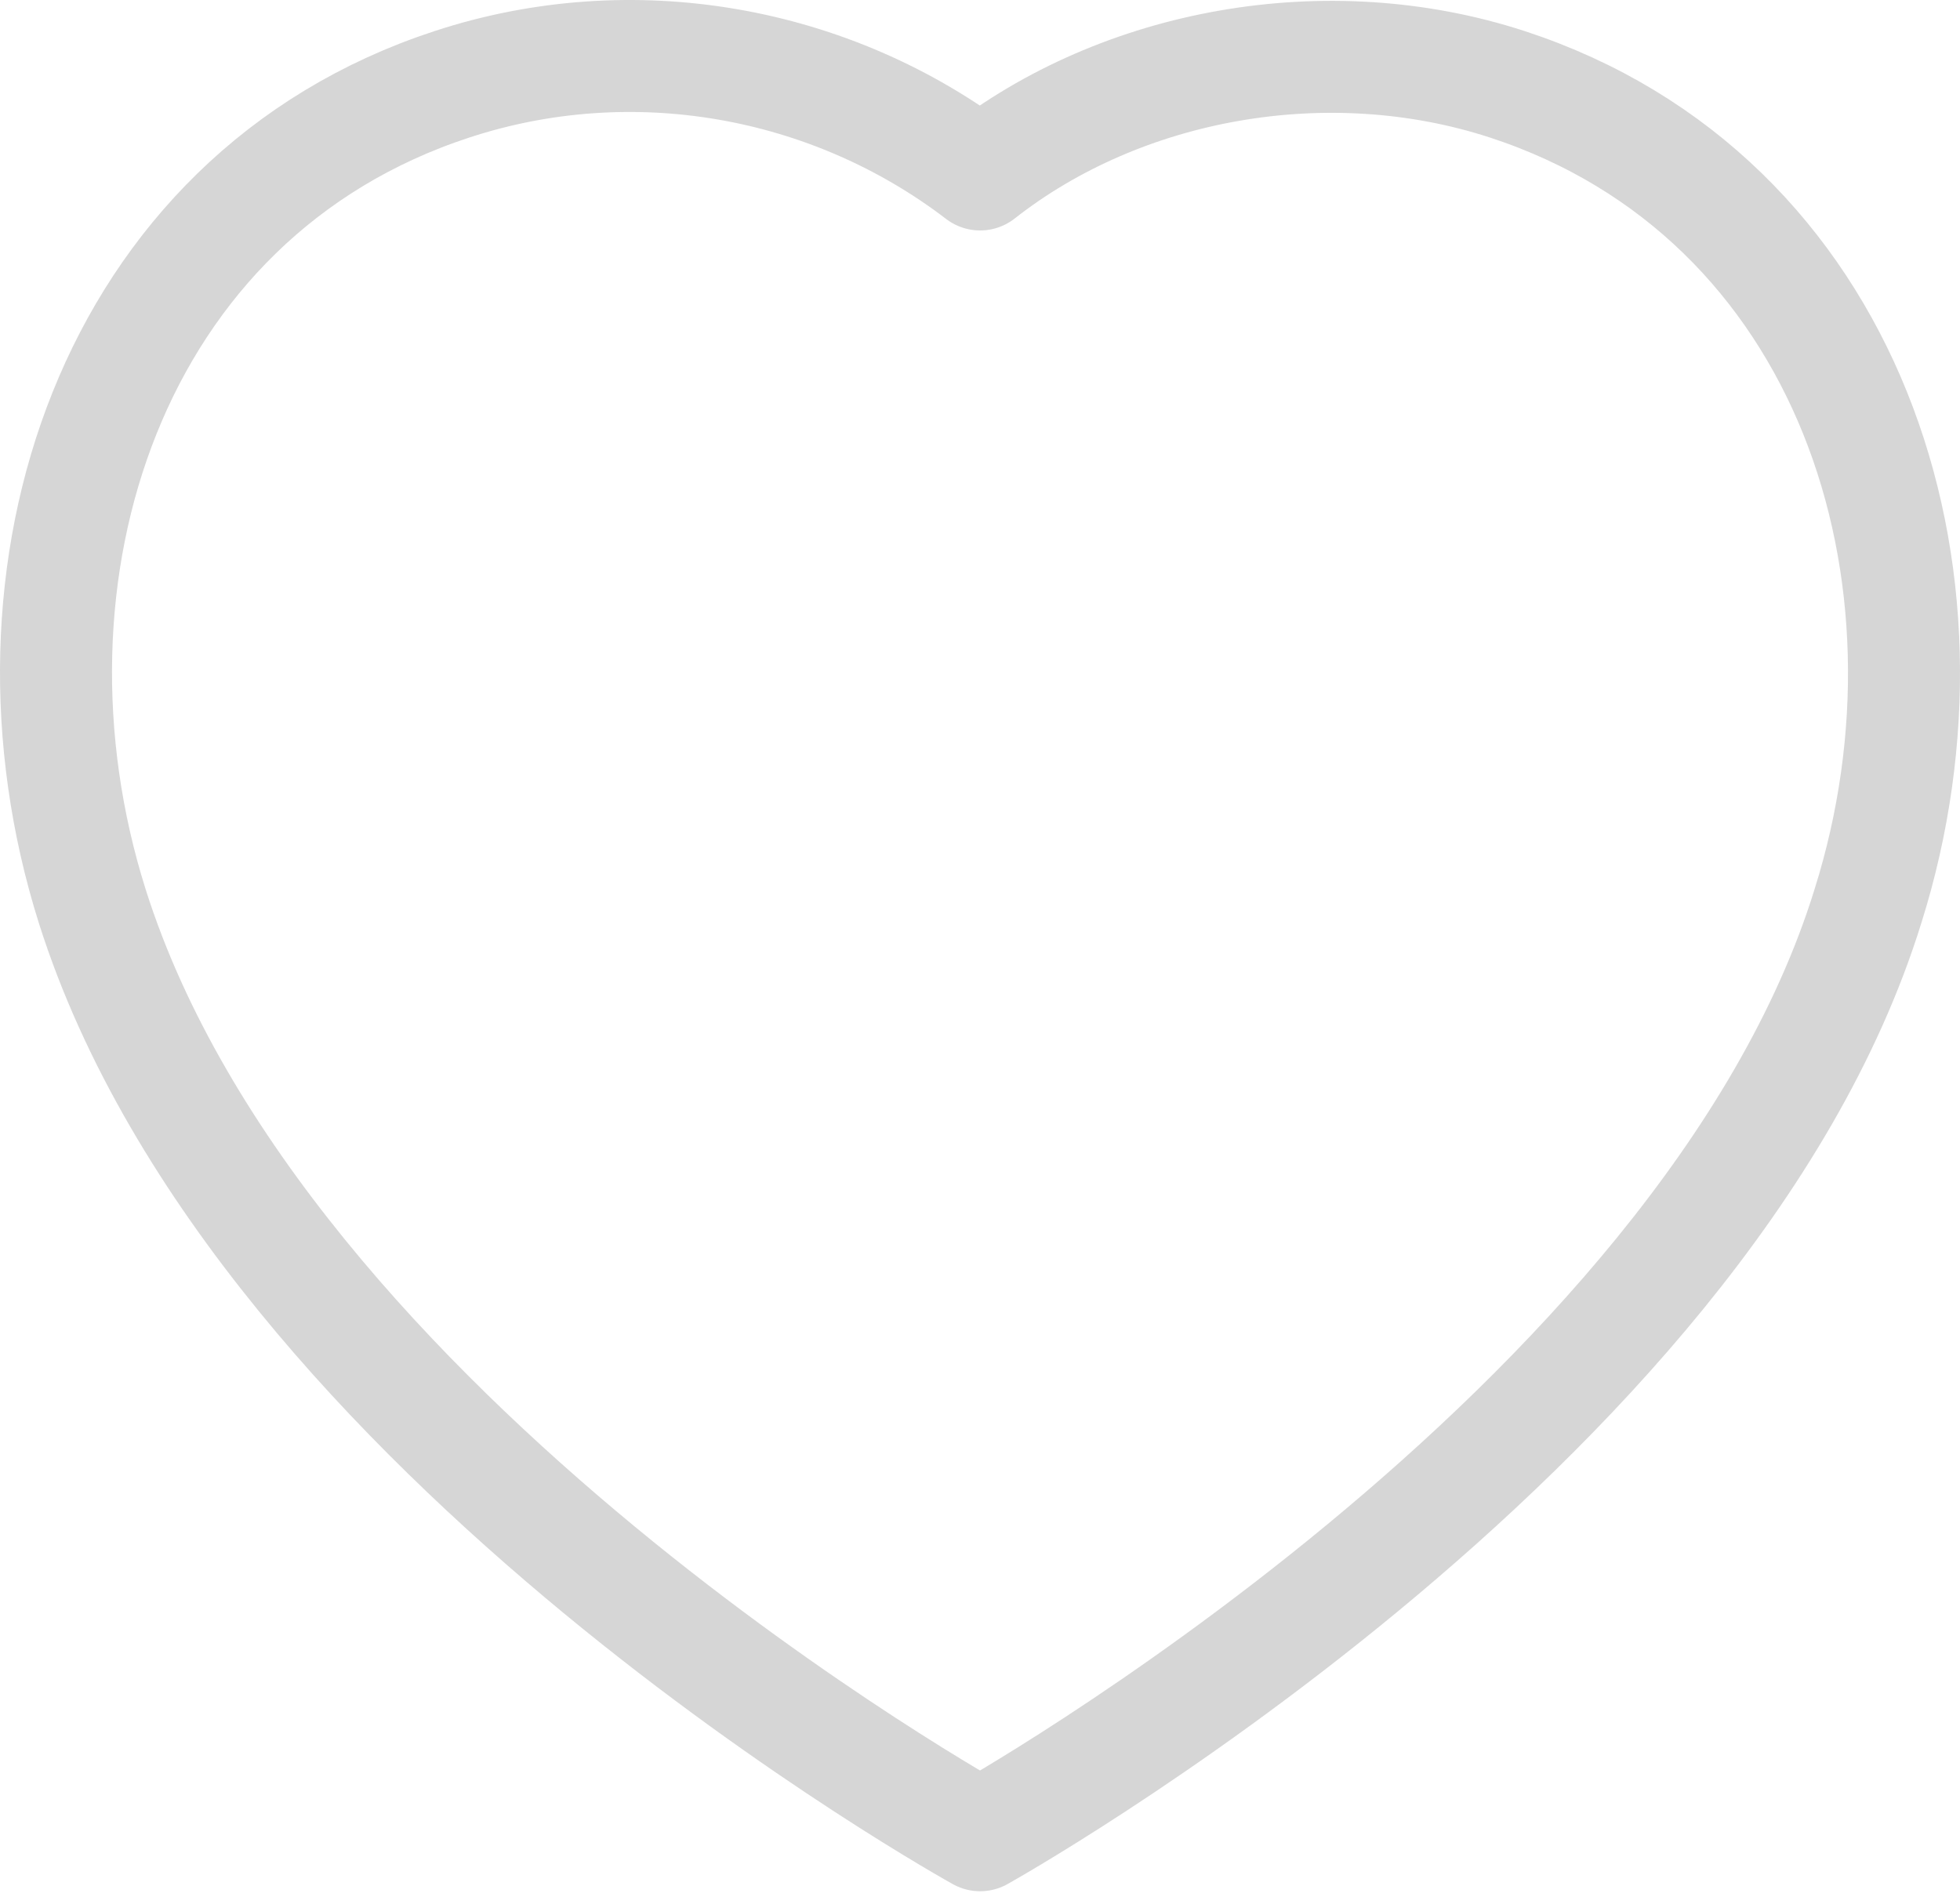 <svg width="35" height="34" viewBox="0 0 35 34" fill="none" xmlns="http://www.w3.org/2000/svg">
<path fill-rule="evenodd" clip-rule="evenodd" d="M1.646 16.181C-0.218 10.266 1.96 3.506 8.07 1.506C11.283 0.451 14.831 1.073 17.502 3.116C20.03 1.129 23.707 0.459 26.917 1.506C33.027 3.506 35.219 10.266 33.357 16.181C30.456 25.556 17.502 32.778 17.502 32.778C17.502 32.778 4.644 25.666 1.646 16.181Z" stroke="#D2D2D2" stroke-opacity="0.9" stroke-width="2" stroke-linecap="round" stroke-linejoin="round"/>
</svg>
